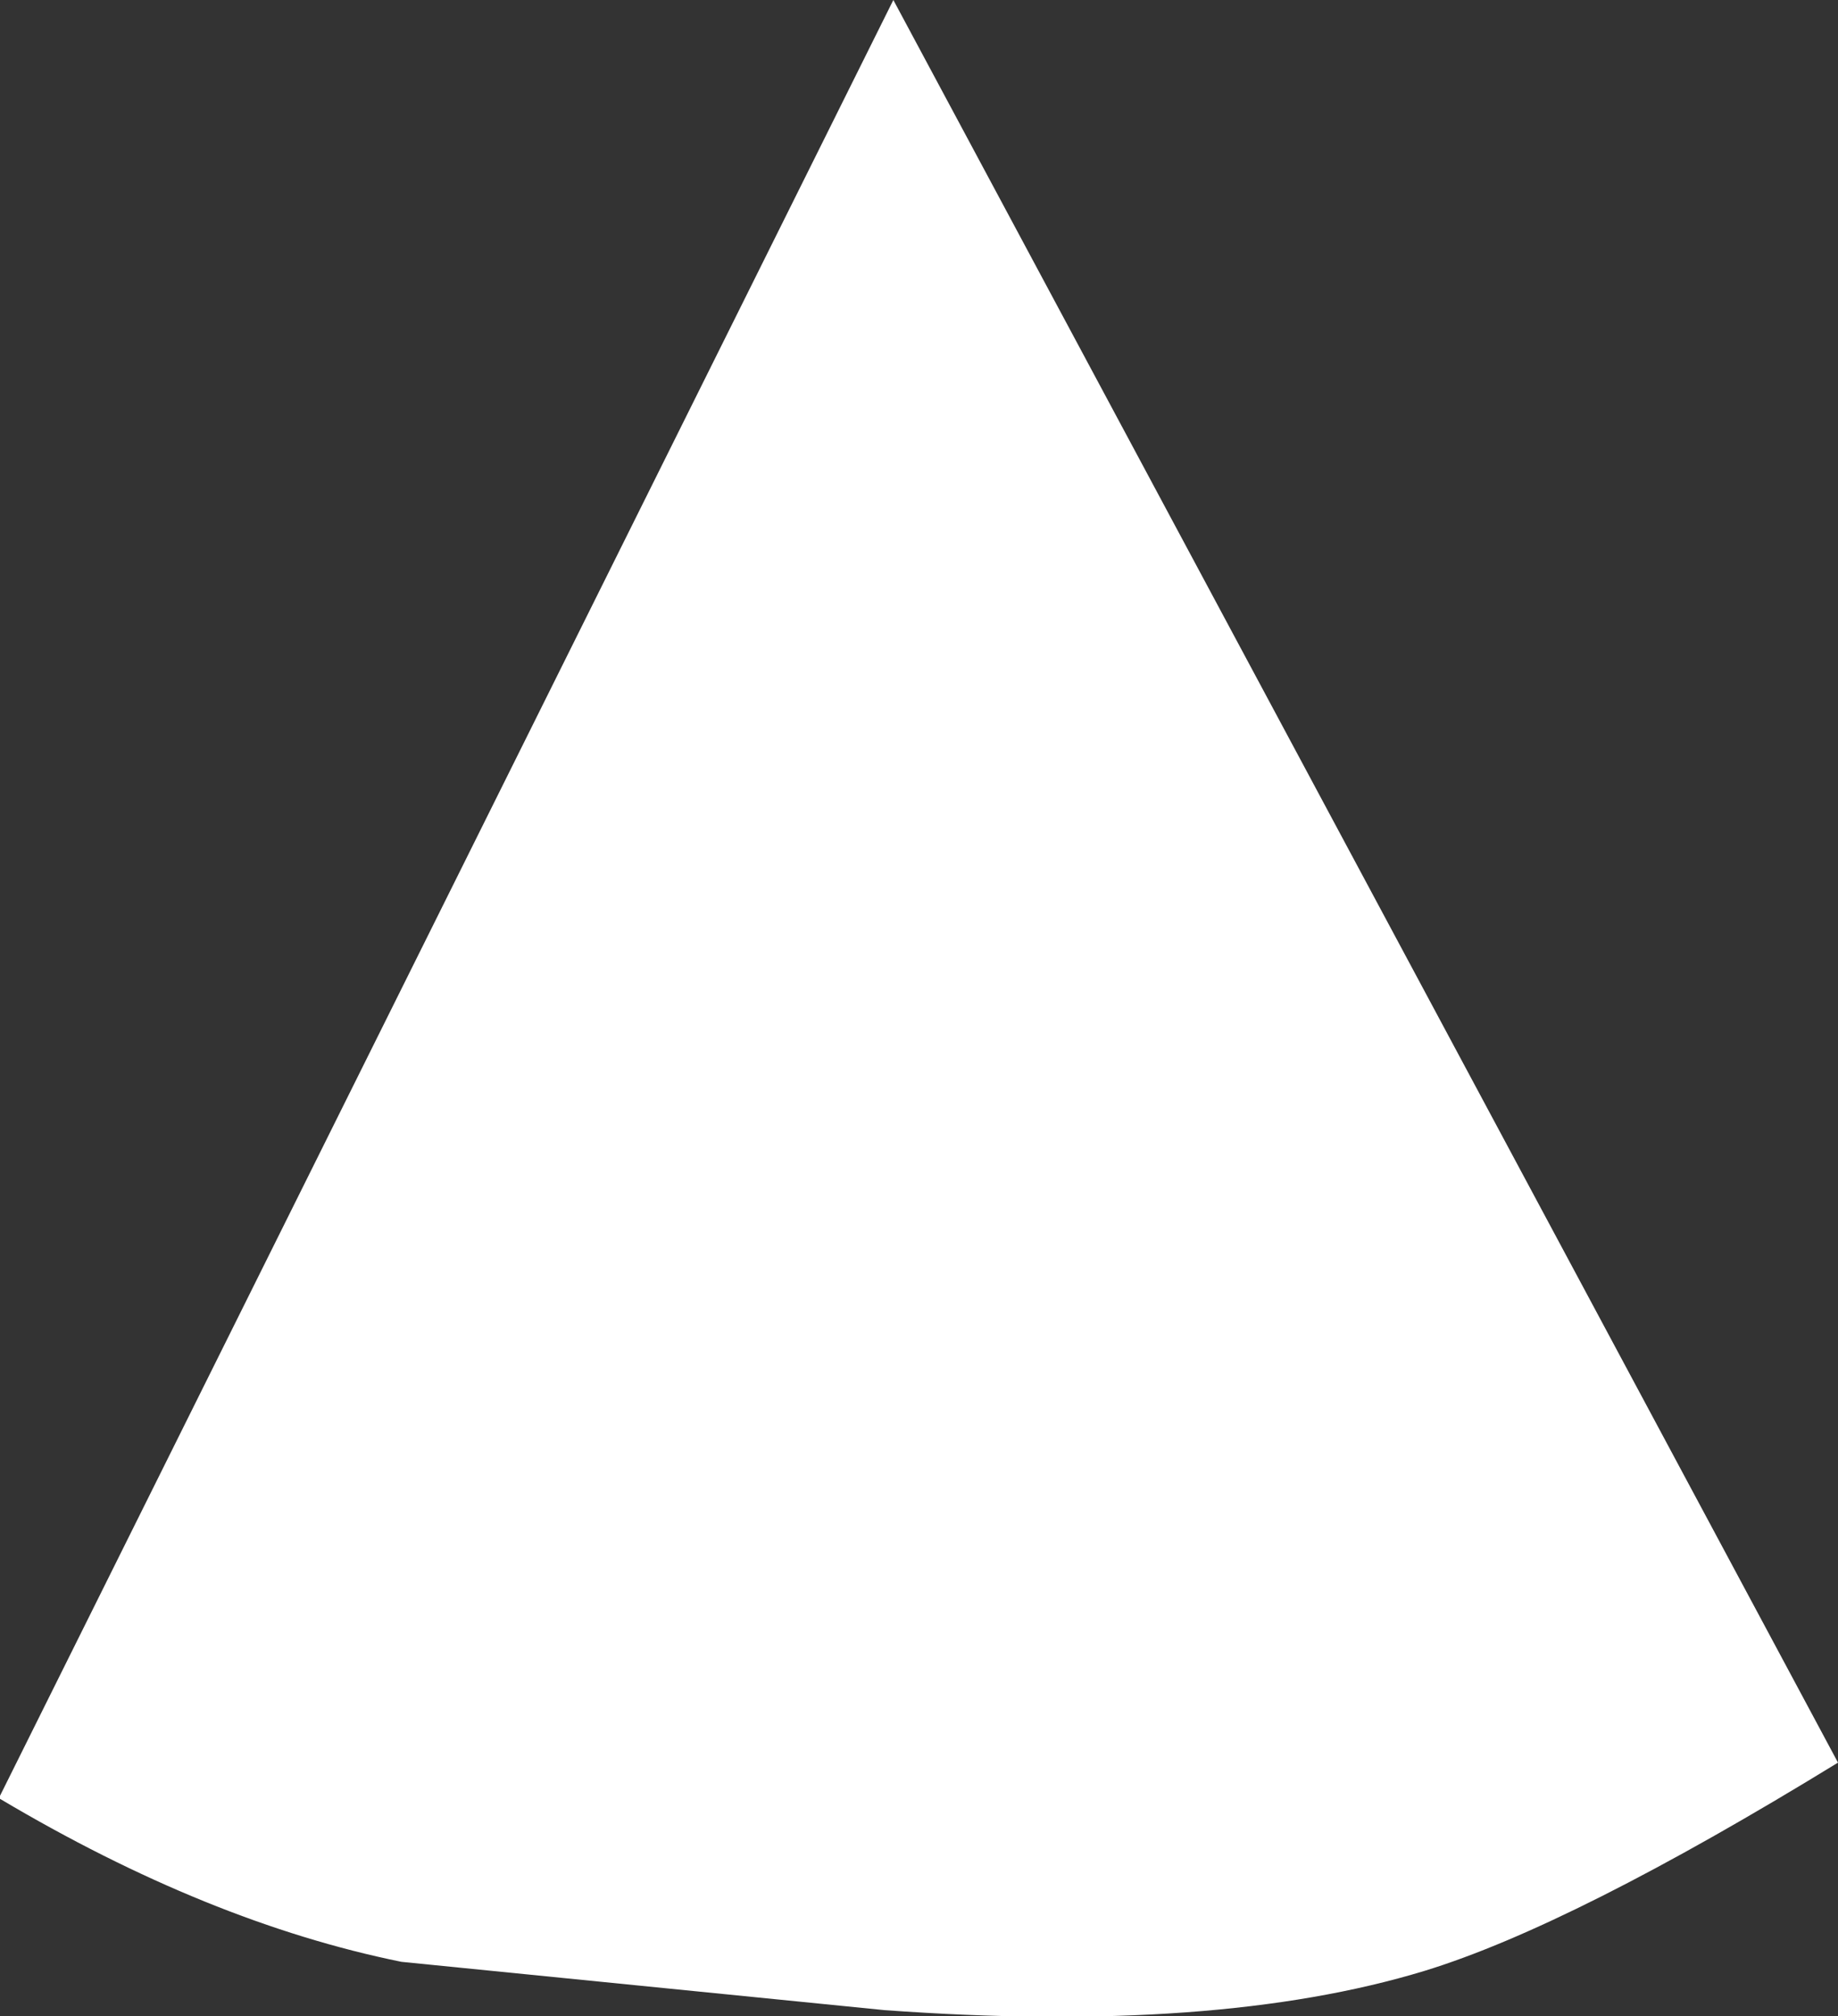 <?xml version="1.0" encoding="UTF-8" standalone="no"?>
<svg xmlns:xlink="http://www.w3.org/1999/xlink" height="33.4px" width="30.45px" xmlns="http://www.w3.org/2000/svg">
  <rect width="100%" height="100%" fill="#333333" stroke="none"/>
  <g transform="matrix(1.0, 0.0, 0.0, 1.0, -19.95, -34.45)">
    <path d="M19.95 64.25 L19.95 64.2 34.75 34.45 50.4 63.65 Q46.0 66.35 43.55 67.1 40.1 68.15 34.6 67.75 L26.6 66.95 Q23.4 66.3 19.95 64.25" fill="#ffffff" fill-rule="evenodd" stroke="none"/>
  </g>
</svg>
